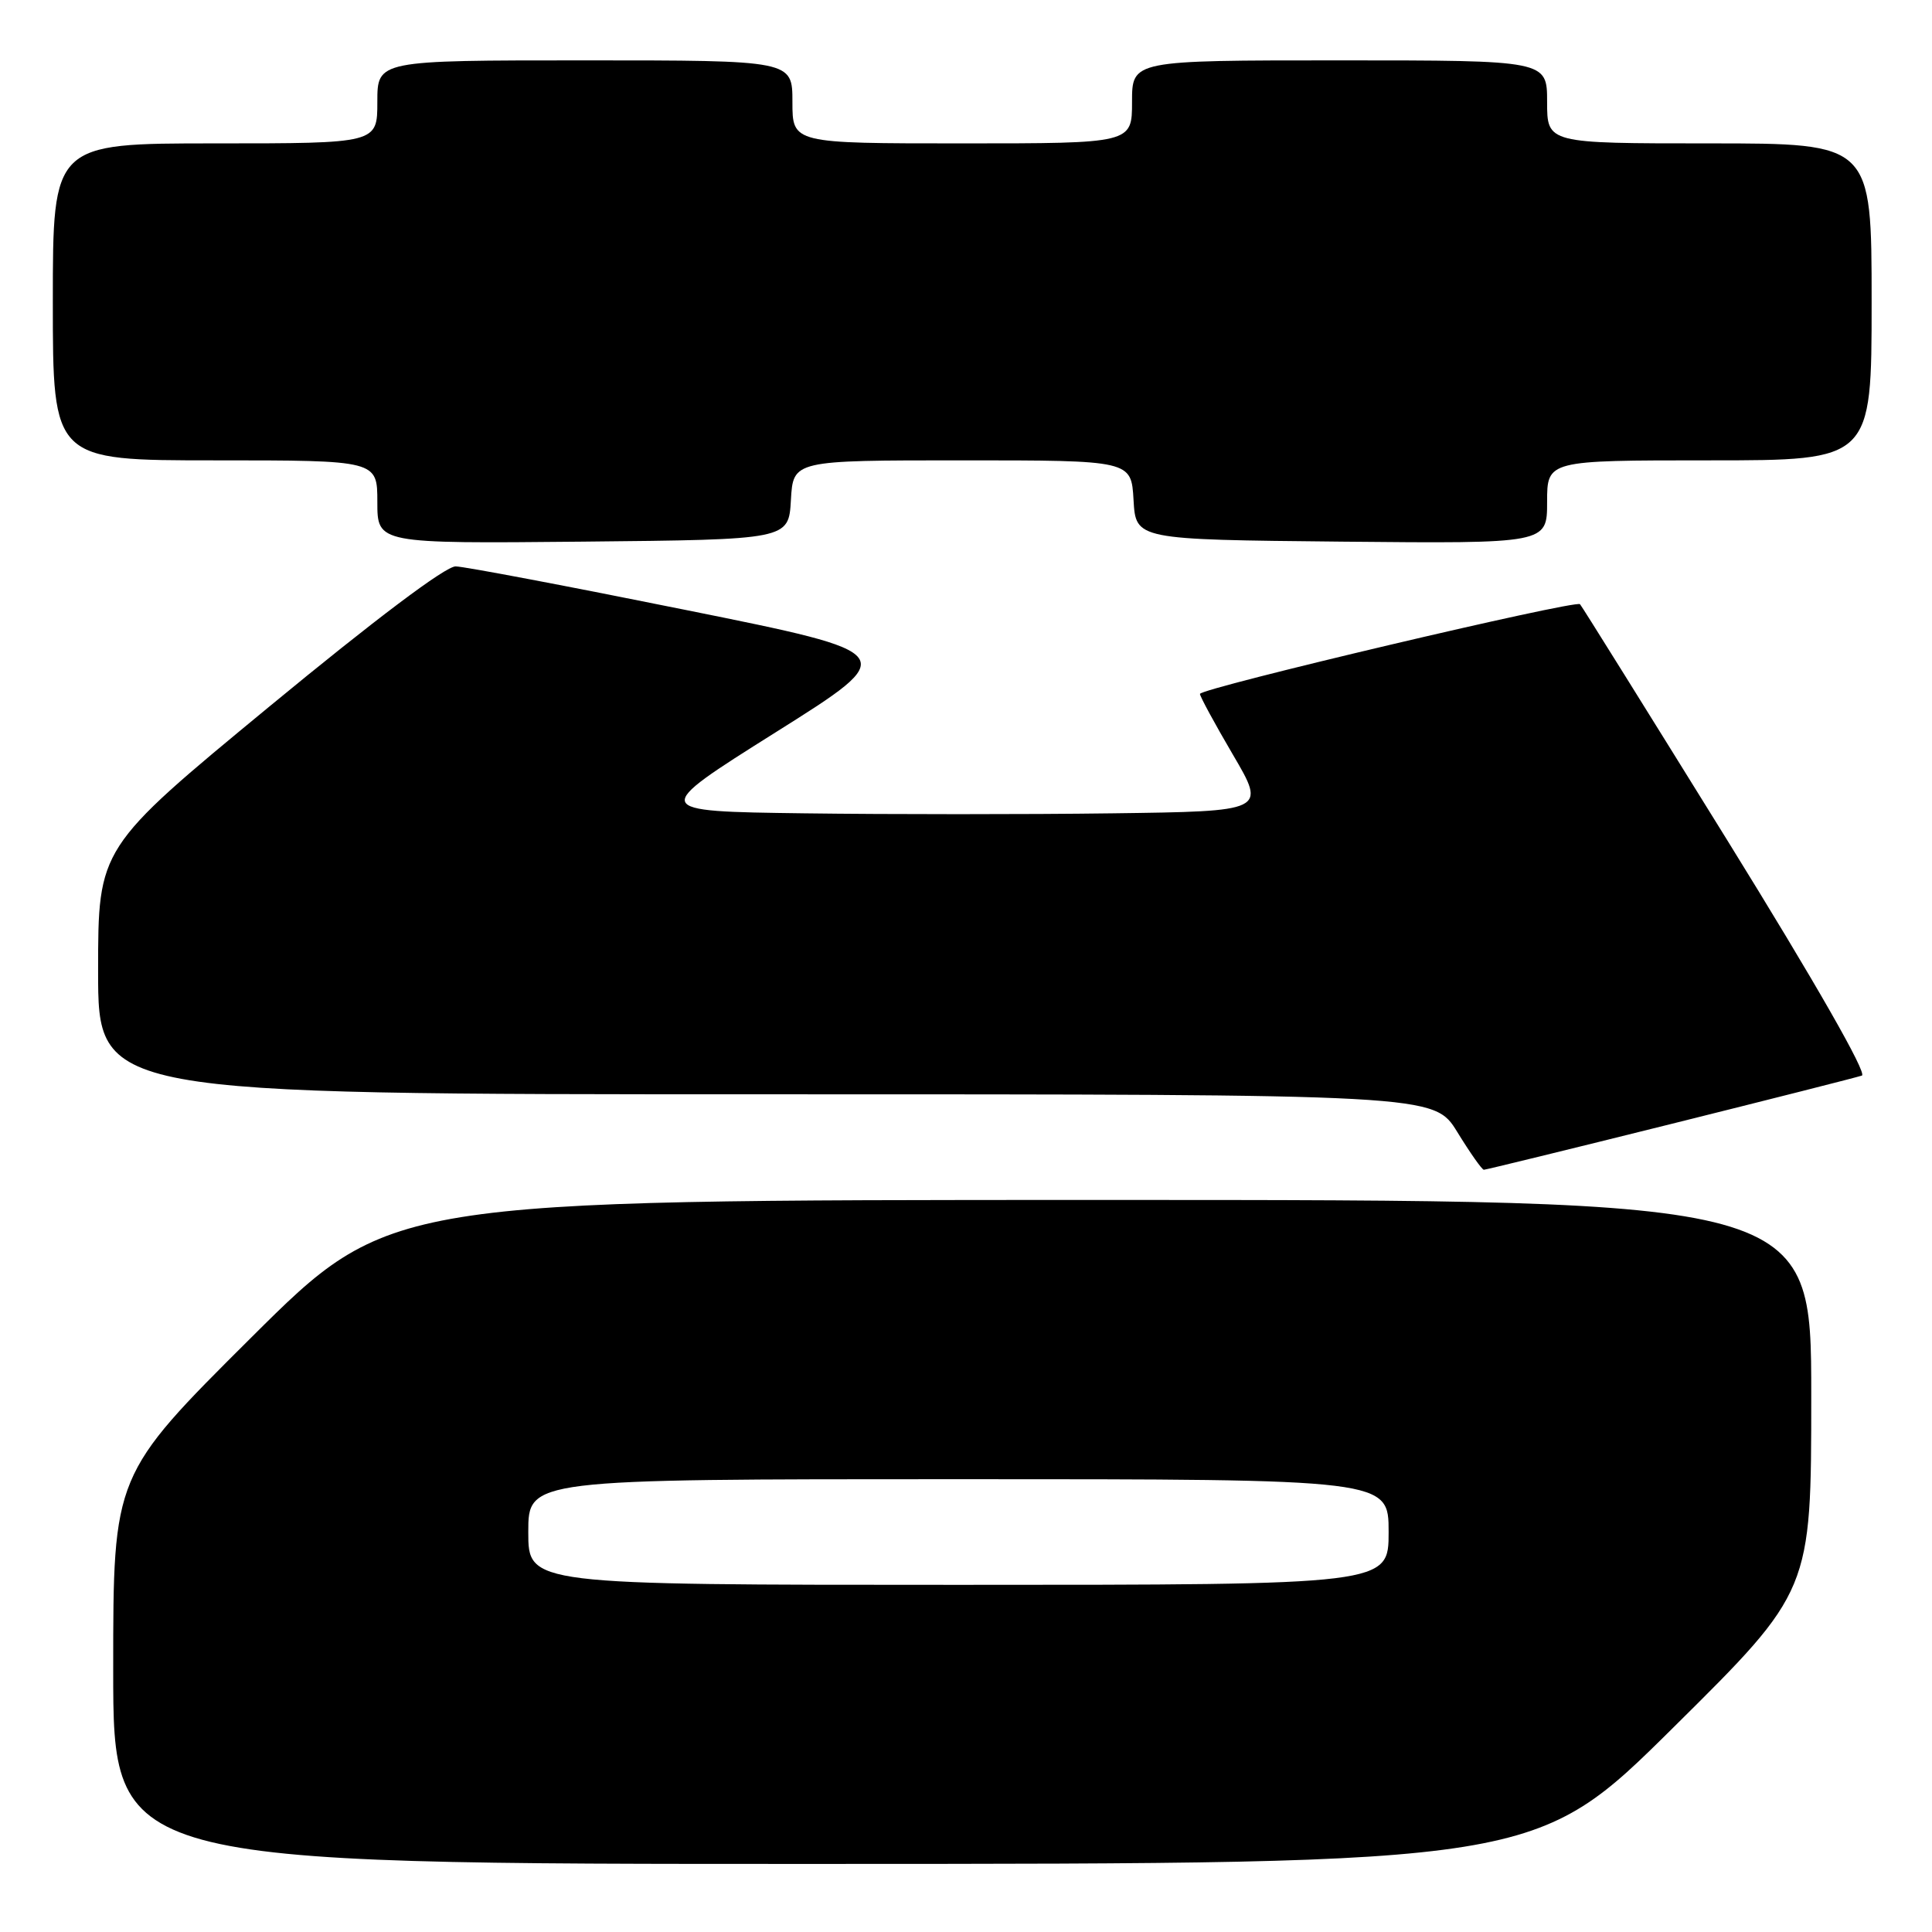 <?xml version="1.0" encoding="UTF-8" standalone="no"?>
<!DOCTYPE svg PUBLIC "-//W3C//DTD SVG 1.1//EN" "http://www.w3.org/Graphics/SVG/1.1/DTD/svg11.dtd" >
<svg xmlns="http://www.w3.org/2000/svg" xmlns:xlink="http://www.w3.org/1999/xlink" version="1.1" viewBox="0 0 256 256">
 <g >
 <path fill="currentColor"
d=" M 221.75 228.88 C 240.00 210.81 240.00 210.81 240.00 184.91 C 240.00 159.00 240.00 159.00 145.81 159.00 C 51.62 159.00 51.62 159.00 33.31 177.21 C 15.00 195.43 15.00 195.43 15.00 221.21 C 15.00 247.00 15.00 247.00 109.25 246.98 C 203.50 246.96 203.50 246.96 221.75 228.88 Z  M 221.28 148.97 C 234.60 145.65 246.05 142.75 246.71 142.52 C 247.45 142.26 240.52 130.14 228.85 111.30 C 218.35 94.36 209.59 80.30 209.36 80.06 C 208.80 79.45 159.00 91.20 159.00 91.95 C 159.00 92.28 160.97 95.91 163.38 100.02 C 167.77 107.50 167.77 107.50 147.38 107.77 C 136.17 107.92 117.81 107.92 106.57 107.77 C 86.14 107.50 86.14 107.50 102.77 97.04 C 119.41 86.58 119.41 86.58 90.95 80.84 C 75.30 77.68 61.55 75.07 60.38 75.05 C 59.06 75.02 49.72 82.05 35.63 93.67 C 13.00 112.34 13.00 112.34 13.00 128.67 C 13.00 145.00 13.00 145.00 101.51 145.00 C 190.02 145.00 190.02 145.00 193.10 150.00 C 194.79 152.75 196.37 155.00 196.62 155.00 C 196.86 155.00 207.96 152.29 221.28 148.97 Z  M 104.80 66.25 C 105.10 61.00 105.10 61.00 127.50 61.00 C 149.90 61.00 149.90 61.00 150.20 66.25 C 150.50 71.50 150.50 71.50 177.75 71.77 C 205.00 72.03 205.00 72.03 205.00 66.52 C 205.00 61.00 205.00 61.00 226.50 61.00 C 248.00 61.00 248.00 61.00 248.00 40.00 C 248.00 19.00 248.00 19.00 226.50 19.00 C 205.00 19.00 205.00 19.00 205.00 13.50 C 205.00 8.00 205.00 8.00 177.50 8.00 C 150.00 8.00 150.00 8.00 150.00 13.50 C 150.00 19.00 150.00 19.00 127.50 19.00 C 105.00 19.00 105.00 19.00 105.00 13.50 C 105.00 8.00 105.00 8.00 77.50 8.00 C 50.00 8.00 50.00 8.00 50.00 13.50 C 50.00 19.00 50.00 19.00 28.50 19.00 C 7.00 19.00 7.00 19.00 7.00 40.00 C 7.00 61.00 7.00 61.00 28.50 61.00 C 50.00 61.00 50.00 61.00 50.00 66.52 C 50.00 72.03 50.00 72.03 77.25 71.77 C 104.50 71.50 104.50 71.50 104.80 66.25 Z  M 70.00 203.00 C 70.00 196.00 70.00 196.00 127.00 196.00 C 184.00 196.00 184.00 196.00 184.00 203.00 C 184.00 210.00 184.00 210.00 127.00 210.00 C 70.00 210.00 70.00 210.00 70.00 203.00 Z "/>
</g>
</svg>